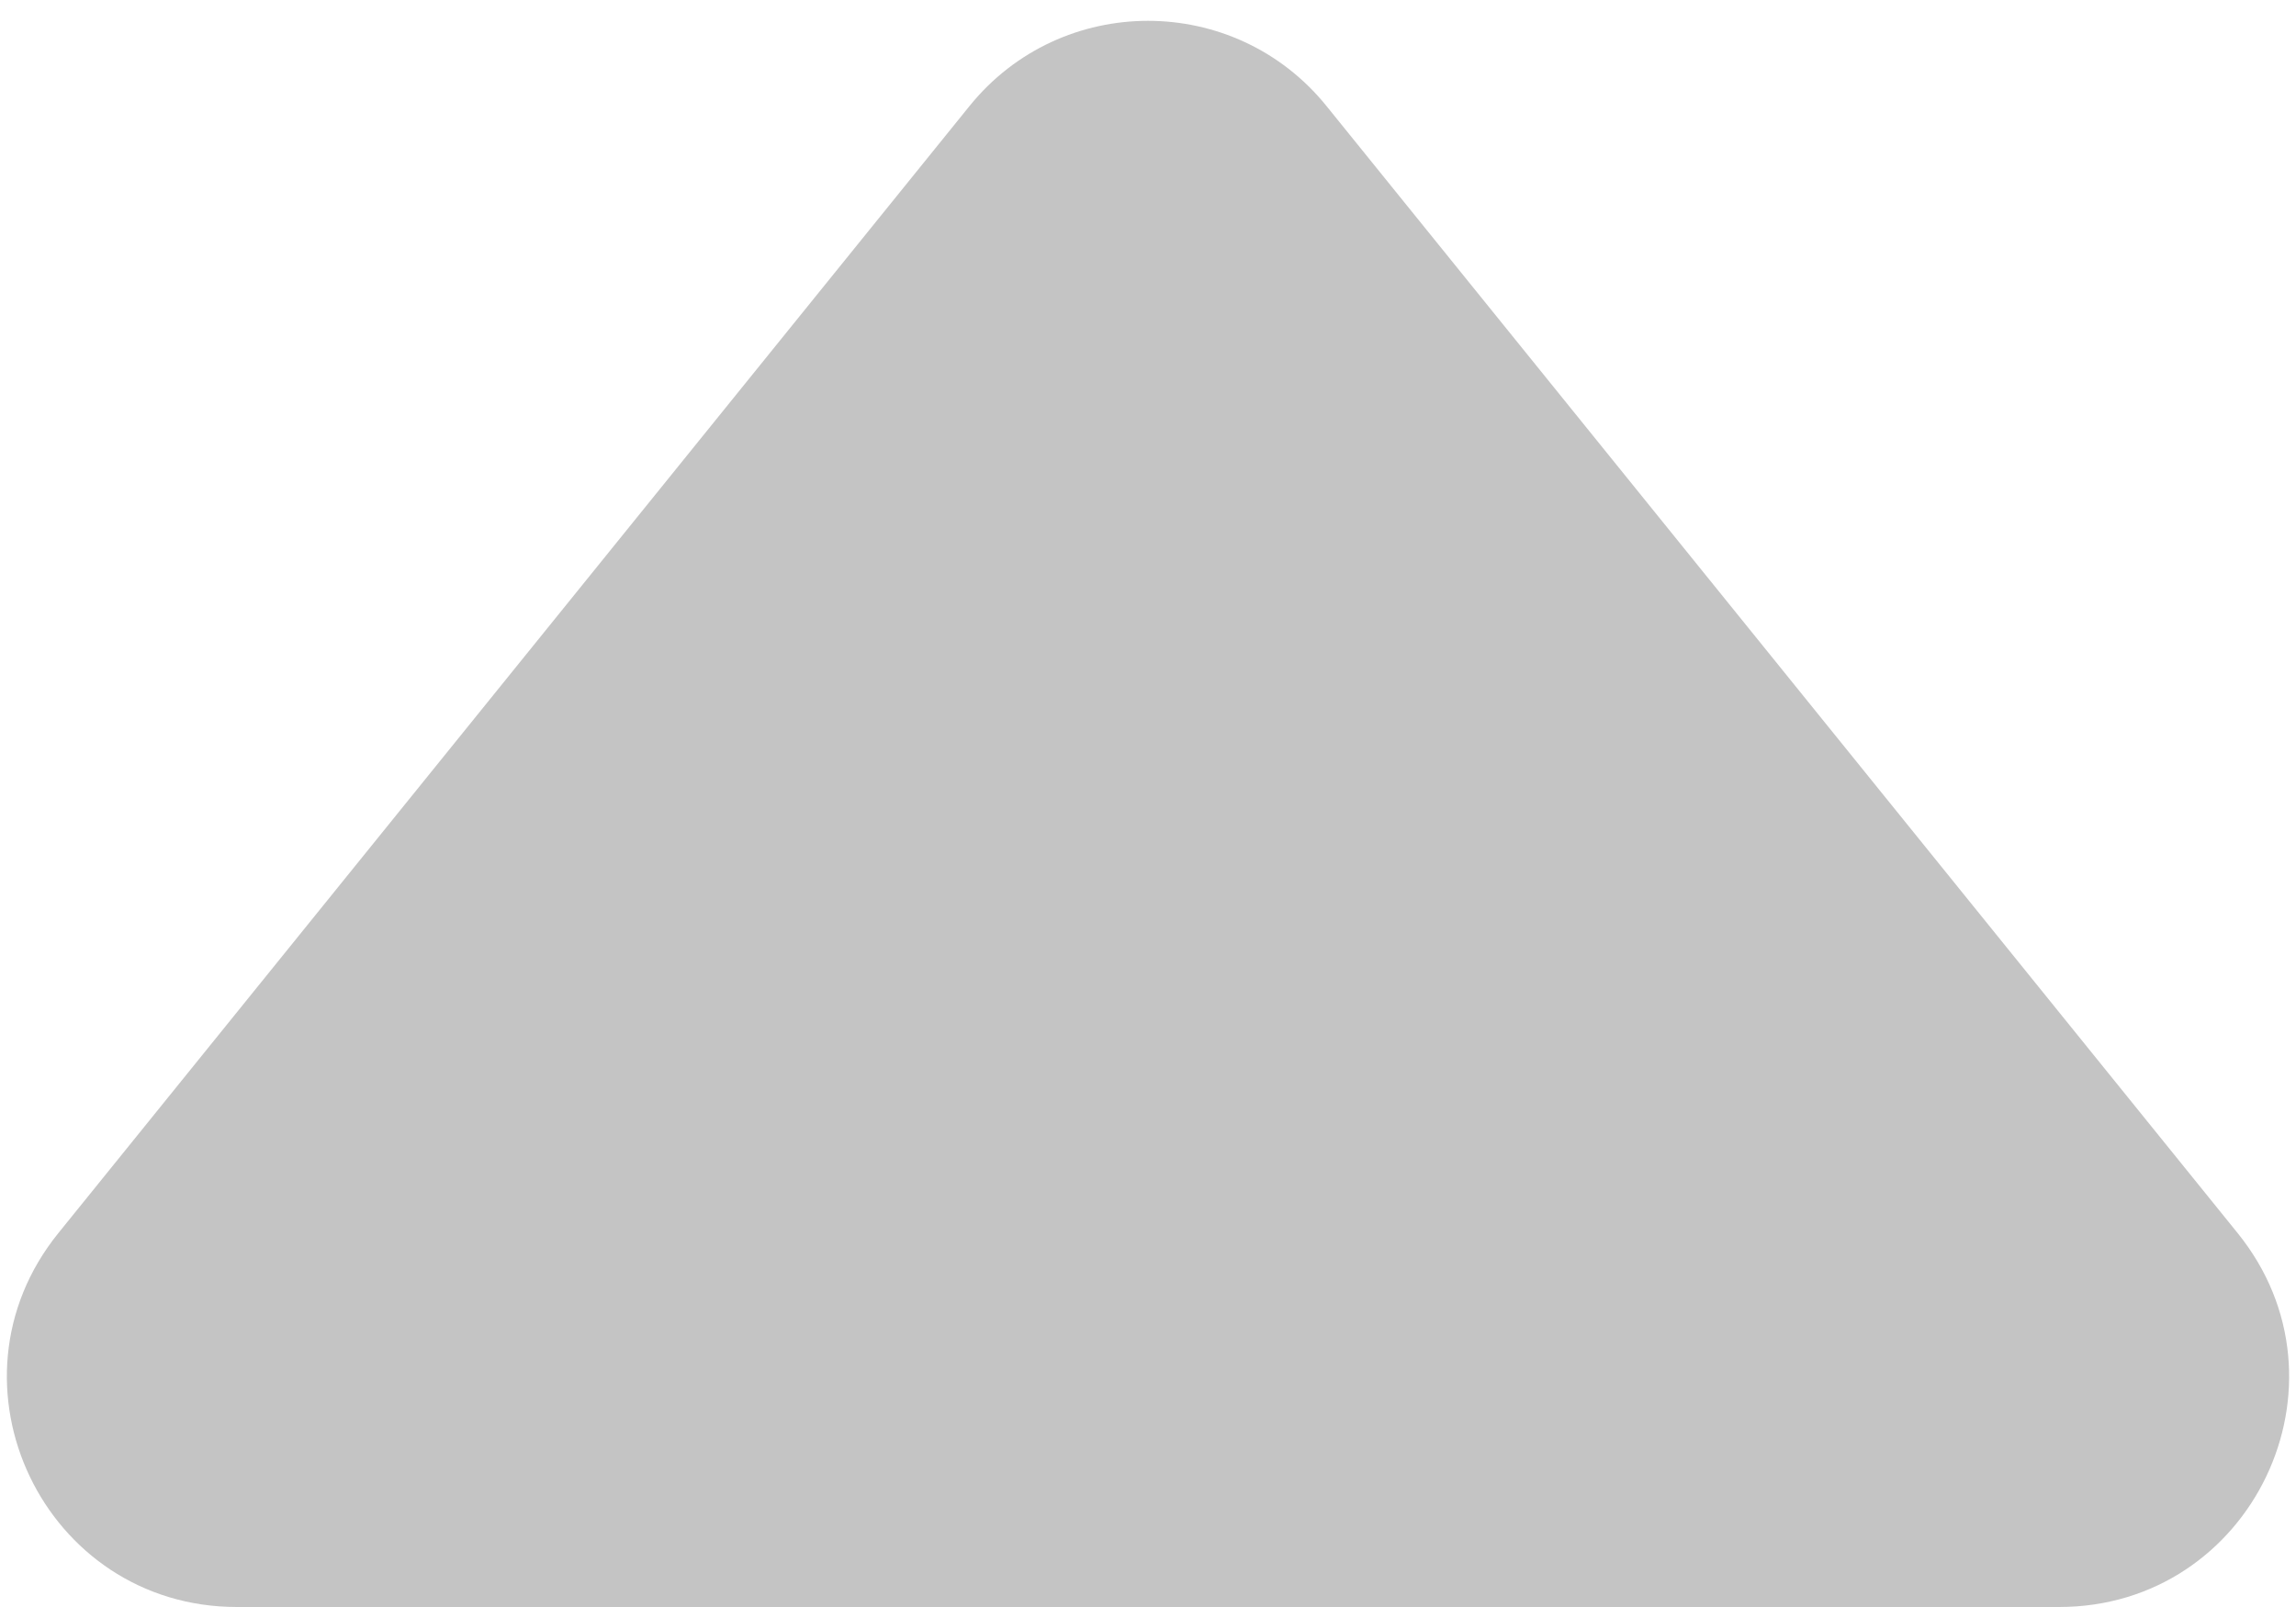 <svg width="20" height="14" viewBox="0 0 20 14" fill="none" xmlns="http://www.w3.org/2000/svg">
<path d="M8.445 0.924C9.245 -0.066 10.755 -0.066 11.555 0.924L19.492 10.743C20.549 12.051 19.618 14 17.936 14H2.064C0.382 14 -0.549 12.051 0.508 10.743L8.445 0.924Z" fill="#C4C4C4"/>
</svg>
